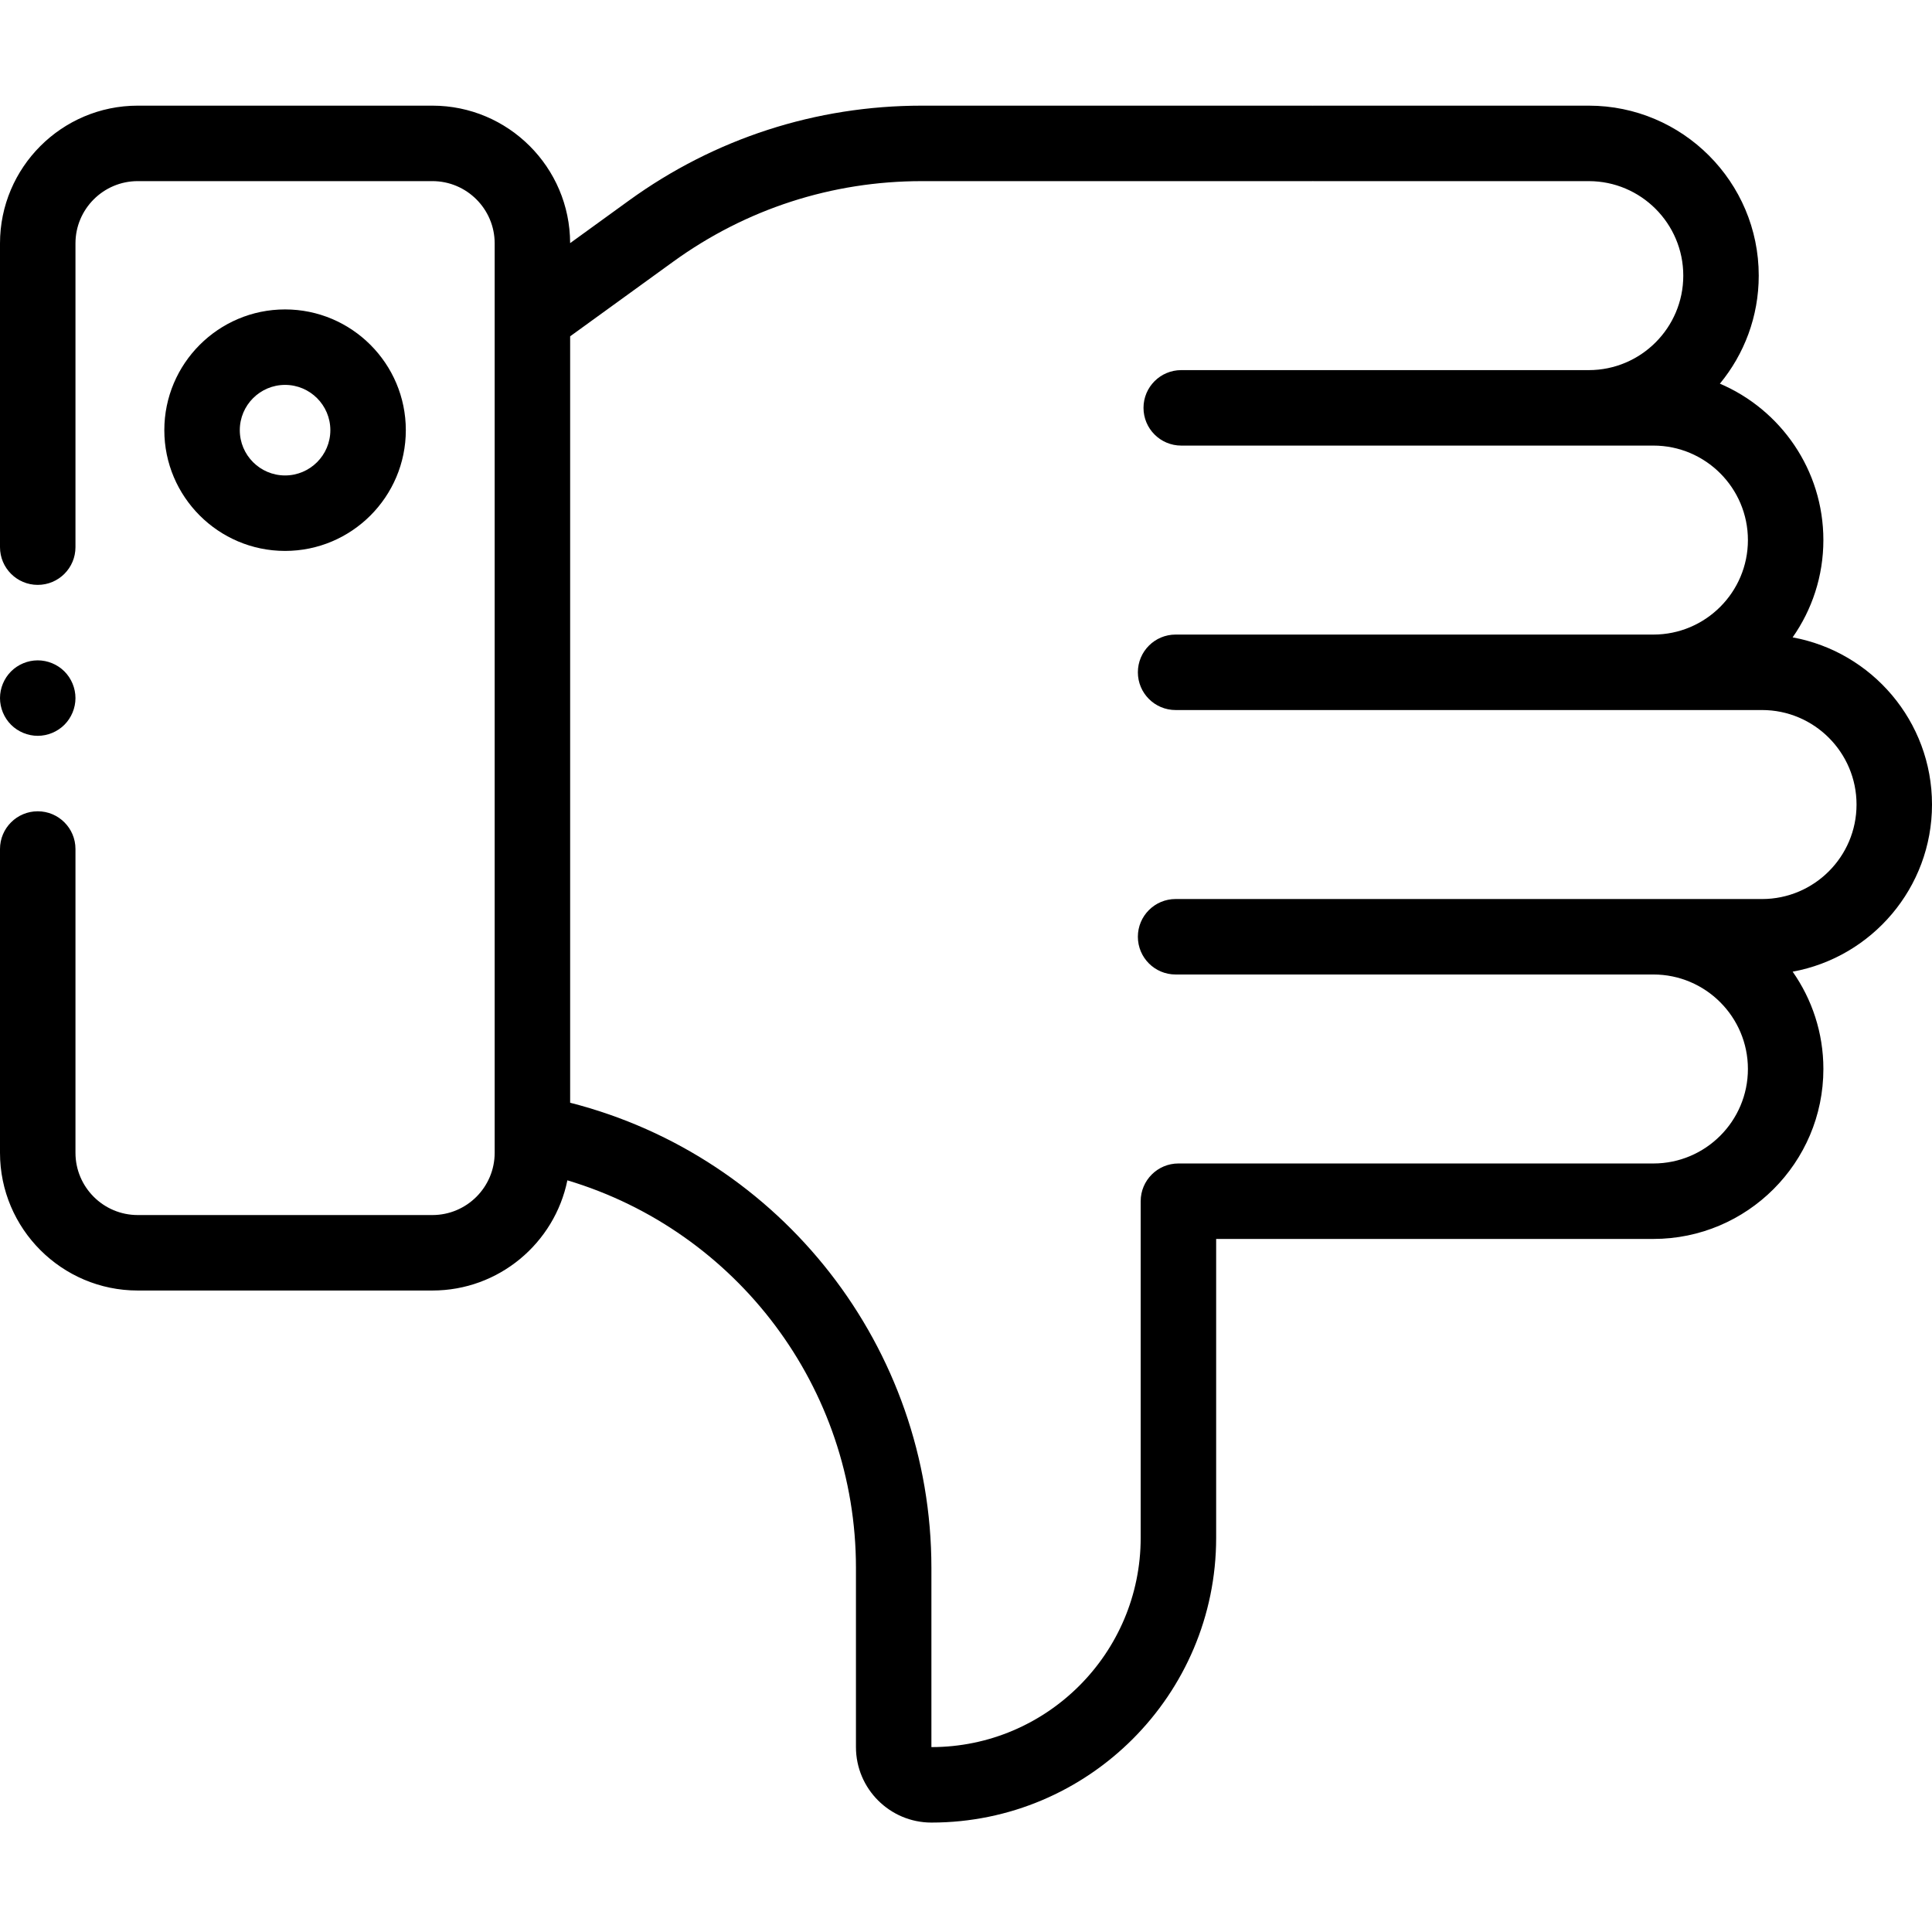 <svg height="25px" viewBox="0 -28 512 512" width="25px" xmlns="http://www.w3.org/2000/svg"><path d="m512 185.207c0-22.066-15.953-40.465-36.934-44.297 5.125-7.309 8.148-16.199 8.148-25.785 0-18.586-11.32-34.578-27.426-41.449 6.43-7.789 10.297-17.77 10.297-28.633 0-24.836-20.203-45.043-45.039-45.043h-72.941c-.062 0-.125.008-.188.012-.066-.004-.129-.012-.191-.012h-103.449c-28.055 0-54.895 8.699-77.613 25.152l-15.574 11.281c-.035-20.094-16.395-36.434-36.496-36.434h-78.094c-20.125 0-36.5 16.375-36.5 36.5v80.5c0 5.523 4.477 10 10 10s10-4.477 10-10v-80.5c0-9.098 7.402-16.5 16.5-16.5h78.094c9.098 0 16.5 7.402 16.5 16.5v241c0 9.098-7.402 16.5-16.5 16.5h-78.094c-9.098 0-16.5-7.402-16.5-16.5v-80.5c0-5.523-4.477-10-10-10s-10 4.477-10 10v80.5c0 20.125 16.375 36.5 36.5 36.5h78.094c17.625 0 32.375-12.559 35.766-29.199 44.91 13.434 76.477 54.973 76.477 102.707v47.492c0 11.027 8.973 20 20 20 41.605 0 75.457-33.852 75.457-75.461v-79.207h115.879c24.836 0 45.043-20.203 45.043-45.043 0-9.586-3.02-18.473-8.145-25.785 20.977-3.832 36.93-22.23 36.93-44.297zm-45.043 25.043h-155.41c-5.523 0-10 4.477-10 10s4.477 10 10 10h126.625c13.809 0 25.043 11.234 25.043 25.039 0 13.812-11.234 25.043-25.043 25.043h-125.879c-5.523 0-10 4.48-10 10v89.207c0 30.582-24.879 55.461-55.461 55.461v-47.492c0-58.398-39.801-109.004-95.738-123.273v-203.109l27.301-19.773c19.285-13.969 42.066-21.352 65.883-21.352h103.449c.062 0 .125-.008.188-.012.066.004.125.012.191.012h72.938c13.809 0 25.043 11.234 25.043 25.043 0 13.809-11.234 25.039-25.043 25.039h-108.004c-5.52 0-10 4.48-10 10 0 5.523 4.48 10 10 10h125.133c13.809 0 25.043 11.234 25.043 25.043s-11.234 25.039-25.043 25.039h-126.625c-5.523 0-10 4.48-10 10 0 5.523 4.477 10 10 10h155.41c13.809 0 25.043 11.234 25.043 25.043 0 13.809-11.234 25.043-25.043 25.043zm0 0"/><path d="m107.547 86c0-17.645-14.355-32-32-32s-32 14.355-32 32 14.355 32 32 32 32-14.355 32-32zm-44 0c0-6.617 5.383-12 12-12s12 5.383 12 12-5.383 12-12 12-12-5.383-12-12zm0 0"/><path d="m10 167c2.629 0 5.211-1.07 7.07-2.93 1.859-1.859 2.93-4.441 2.93-7.07s-1.07-5.211-2.93-7.07c-1.859-1.859-4.441-2.93-7.07-2.93s-5.211 1.07-7.07 2.93c-1.859 1.859-2.93 4.441-2.93 7.07s1.07 5.211 2.93 7.07c1.859 1.859 4.441 2.93 7.07 2.93zm0 0"/></svg>